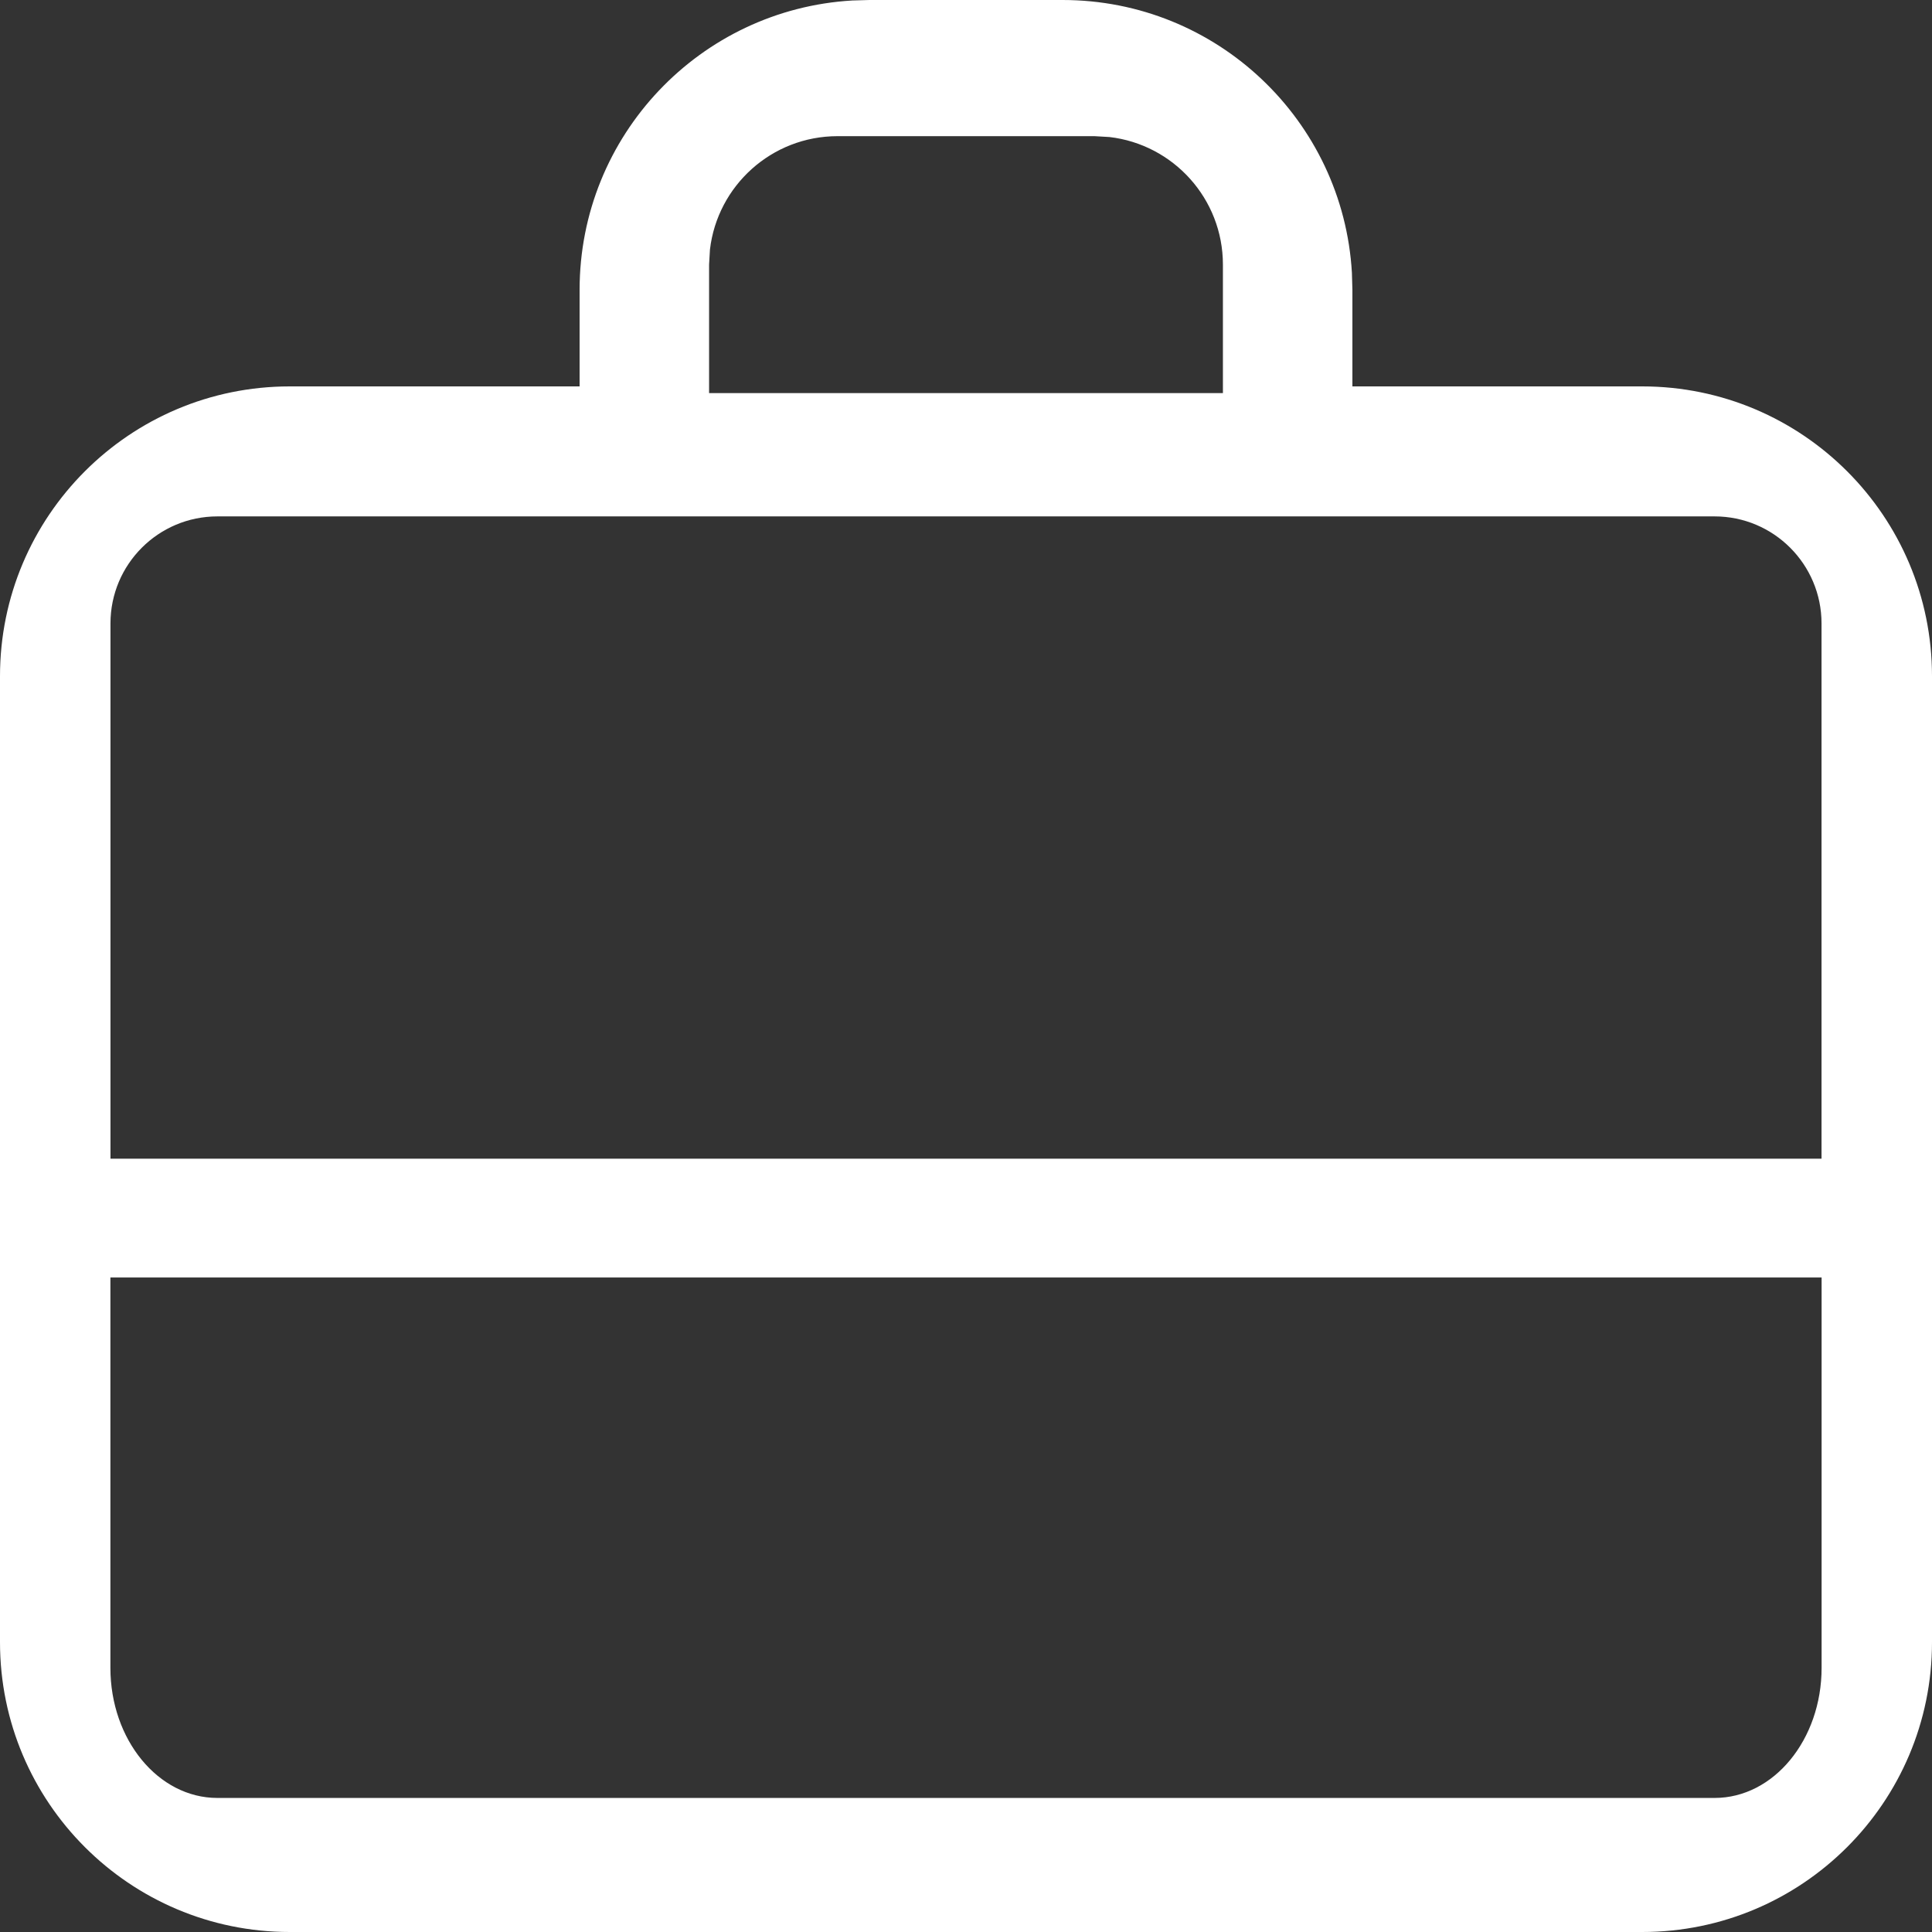 <svg width="245" height="245" viewBox="0 0 245 245" fill="none" xmlns="http://www.w3.org/2000/svg">
<rect x="0" y="0" width="245" height="245" fill="#333333" stroke="none"/>
<path fill-rule="evenodd" clip-rule="evenodd" d="M110.25 0H134.75C154.322 0 170.32 15.299 171.438 34.591L171.5 36.75V49H208.25C228.546 49 245 65.454 245 85.75V208.25C245 228.546 228.546 245 208.25 245H36.75C16.453 245 0 228.546 0 208.25V85.75C0 65.454 16.453 49 36.75 49H73.5V36.75C73.5 17.178 88.799 1.18 108.091 0.062L110.25 0ZM231 162H14V211.5C14 220.613 20.072 228 27.562 228H217.438C224.928 228 231 220.613 231 211.5V162ZM217.429 65.485H27.571C20.081 65.485 14.009 71.563 14.009 79.06V146.935H230.991V79.06C230.991 71.563 224.919 65.485 217.429 65.485ZM138.79 17.267H106.21C97.856 17.267 90.971 23.556 90.03 31.657L89.92 33.557V49.847H155.08V33.557C155.08 25.203 148.791 18.318 140.69 17.377L138.79 17.267Z" fill="white"/>
</svg>
